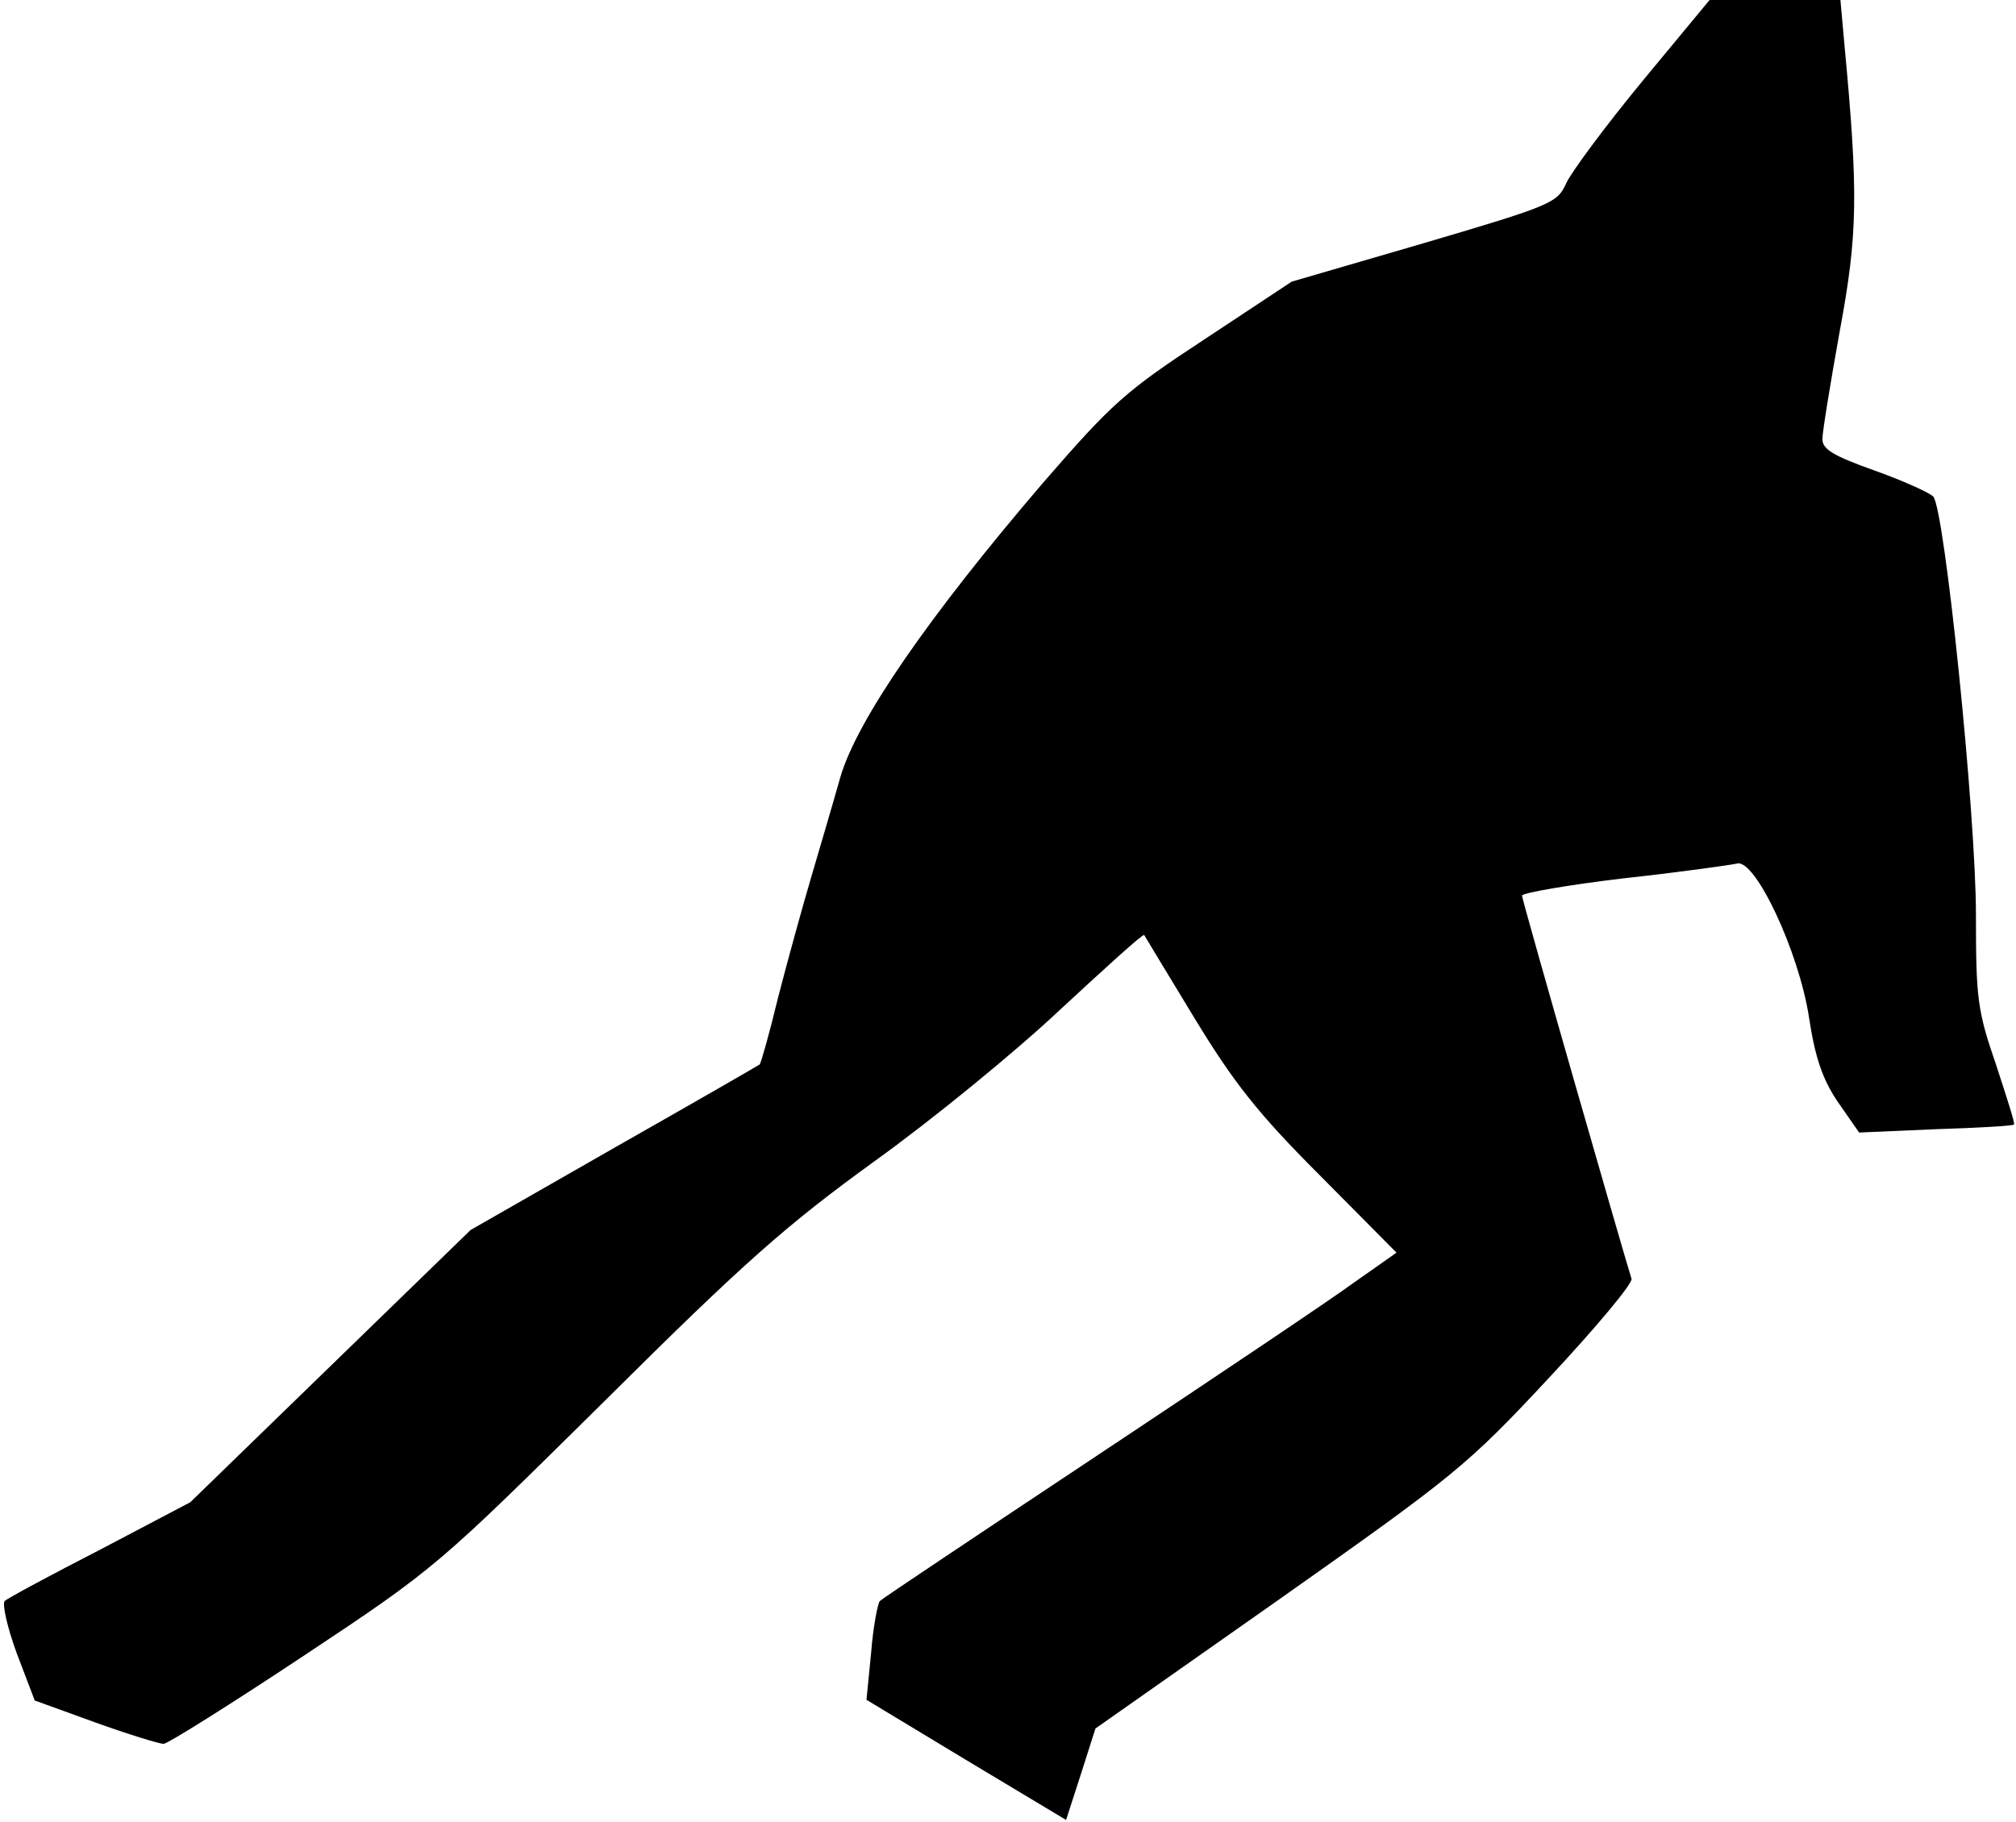<?xml version="1.0" standalone="no"?>
<!DOCTYPE svg PUBLIC "-//W3C//DTD SVG 20010904//EN"
 "http://www.w3.org/TR/2001/REC-SVG-20010904/DTD/svg10.dtd">
<svg version="1.0" xmlns="http://www.w3.org/2000/svg"
 width="302pt" height="273pt" viewBox="0 0 302 273"
 preserveAspectRatio="xMidYMid meet">
<g transform="translate(0,273) scale(0.1,-0.1)"
fill="#000000" stroke="none">
<path fill="#000000" stroke="none" d="M2460 2608 c-56 -68 -107 -137 -114
-153 -13 -29 -22 -33 -212 -89 l-199 -58 -130 -86 c-119 -78 -139 -96 -243
-216 -172 -201 -278 -355 -303 -440 -11 -39 -31 -107 -44 -151 -13 -44 -35
-124 -49 -178 -13 -54 -26 -100 -28 -102 -1 -1 -100 -58 -218 -125 l-215 -123
-210 -204 -210 -204 -135 -71 c-74 -38 -139 -73 -143 -77 -4 -4 4 -40 18 -78
l27 -71 91 -33 c50 -18 96 -32 102 -32 6 0 100 59 210 132 199 132 201 135
450 381 211 210 274 265 405 360 85 61 210 163 278 227 68 63 124 114 126 112
1 -2 35 -58 75 -124 59 -97 95 -143 188 -236 l115 -116 -64 -45 c-34 -25 -207
-141 -383 -258 -176 -117 -323 -215 -327 -219 -3 -3 -10 -38 -13 -77 l-7 -71
149 -90 150 -90 22 68 22 69 276 194 c262 185 281 200 403 331 71 76 127 143
124 149 -10 31 -164 567 -164 574 0 4 69 16 153 26 83 9 160 20 169 22 27 8
93 -132 108 -231 9 -59 20 -92 43 -126 l32 -46 115 5 c63 2 116 5 117 7 2 1
-11 41 -27 90 -28 81 -30 100 -30 224 0 152 -47 609 -64 627 -6 6 -46 24 -88
39 -62 22 -78 32 -78 47 0 11 12 84 26 162 27 145 28 206 7 429 l-6 67 -98 0
-98 0 -101 -122z"/>
</g>
</svg>
